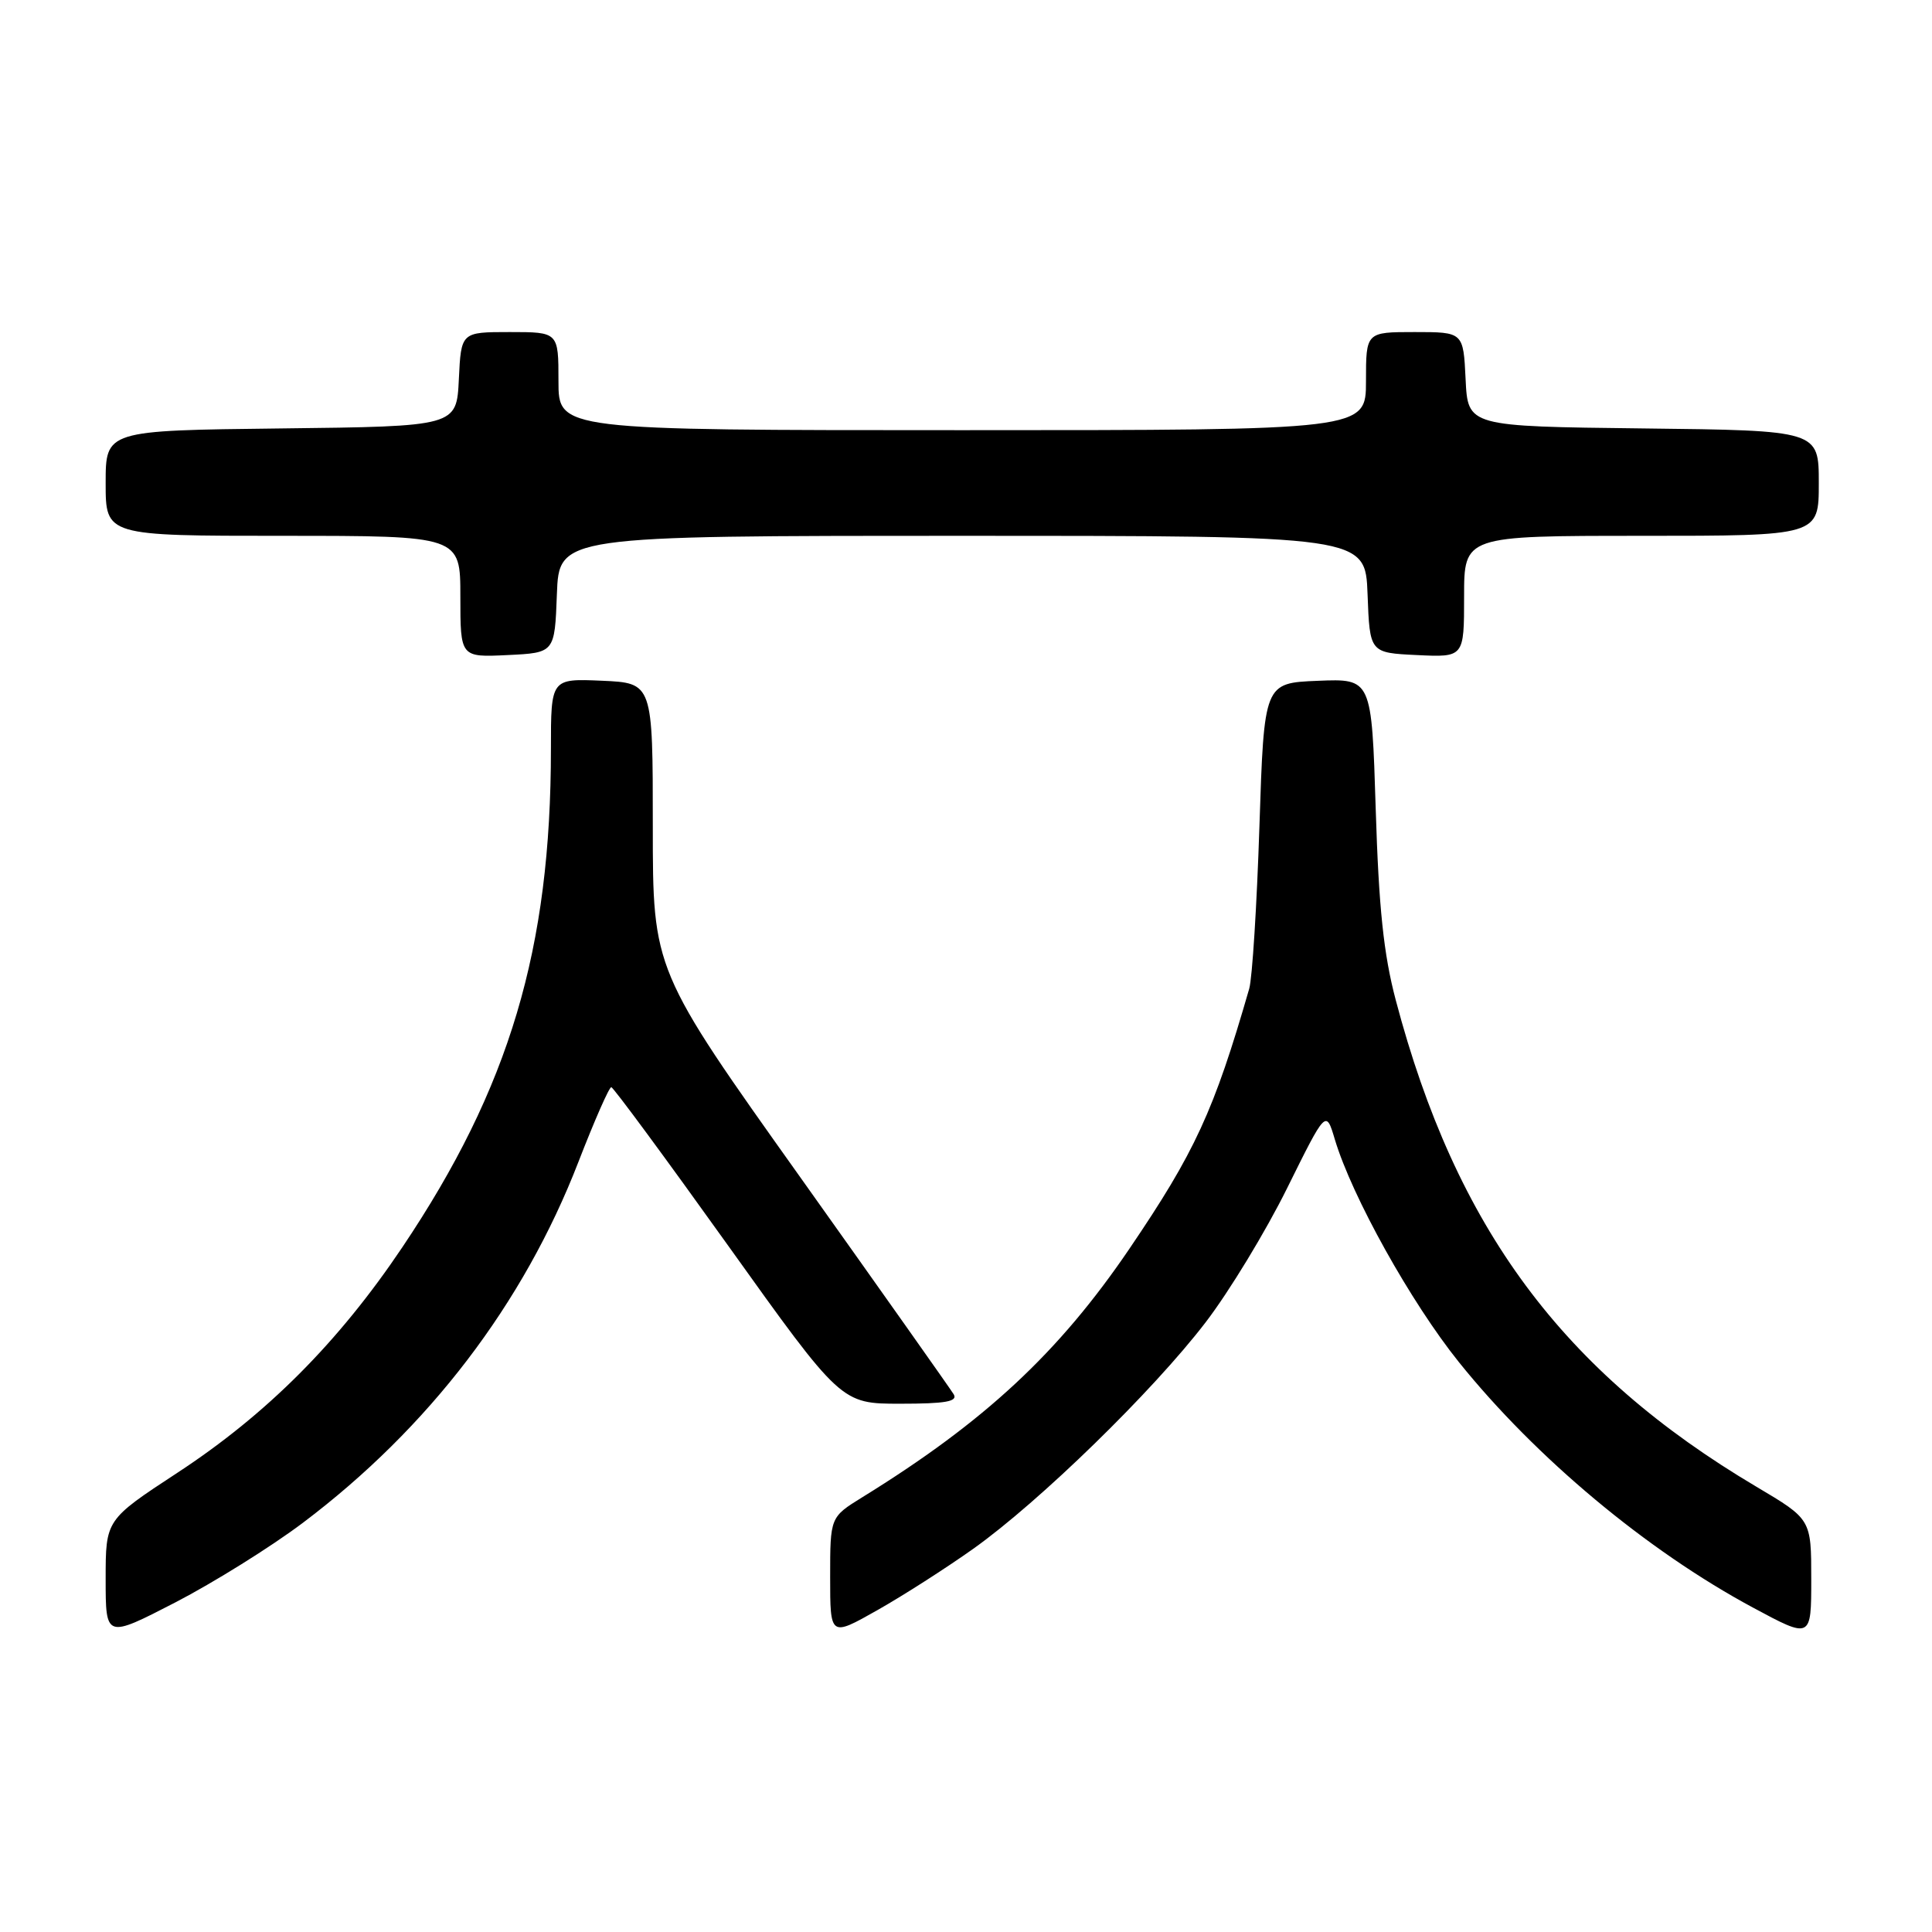 <?xml version="1.0" encoding="UTF-8" standalone="no"?>
<!DOCTYPE svg PUBLIC "-//W3C//DTD SVG 1.1//EN" "http://www.w3.org/Graphics/SVG/1.1/DTD/svg11.dtd" >
<svg xmlns="http://www.w3.org/2000/svg" xmlns:xlink="http://www.w3.org/1999/xlink" version="1.1" viewBox="0 0 256 256">
 <g >
 <path fill="currentColor"
d=" M 40.12 201.79 C 56.81 189.21 69.35 172.80 76.64 153.97 C 78.76 148.50 80.72 144.03 81.00 144.06 C 81.28 144.08 88.24 153.53 96.48 165.05 C 111.46 186.00 111.46 186.00 119.29 186.00 C 125.29 186.00 126.94 185.71 126.37 184.75 C 125.95 184.06 116.81 171.13 106.06 156.02 C 86.50 128.54 86.50 128.54 86.50 109.52 C 86.50 90.50 86.50 90.50 79.75 90.20 C 73.00 89.91 73.00 89.91 73.00 99.23 C 73.00 125.73 67.52 144.11 53.31 165.27 C 44.84 177.88 35.35 187.39 23.49 195.16 C 14.00 201.38 14.00 201.38 14.00 209.23 C 14.00 217.09 14.00 217.09 23.23 212.33 C 28.31 209.70 35.91 204.96 40.12 201.79 Z  M 128.98 205.21 C 137.75 198.97 152.76 184.34 159.74 175.23 C 162.87 171.15 167.74 163.13 170.56 157.42 C 175.70 147.04 175.70 147.04 176.87 150.97 C 179.14 158.55 186.96 172.58 193.32 180.50 C 203.51 193.17 218.21 205.45 232.25 213.00 C 240.00 217.17 240.00 217.17 240.00 209.24 C 240.00 201.31 240.00 201.31 232.75 197.01 C 207.03 181.76 192.92 162.72 184.94 132.50 C 183.34 126.46 182.69 120.27 182.29 107.21 C 181.75 89.92 181.75 89.92 174.62 90.21 C 167.50 90.50 167.50 90.50 166.88 109.50 C 166.54 119.95 165.93 129.62 165.53 131.00 C 160.85 147.23 158.34 152.67 149.63 165.50 C 140.28 179.26 130.48 188.38 114.25 198.40 C 110.00 201.03 110.00 201.03 110.00 208.96 C 110.00 216.89 110.00 216.89 116.23 213.37 C 119.65 211.44 125.39 207.76 128.98 205.21 Z  M 73.79 78.75 C 74.08 71.00 74.08 71.00 127.50 71.00 C 180.92 71.00 180.92 71.00 181.21 78.75 C 181.50 86.50 181.50 86.50 187.75 86.80 C 194.00 87.10 194.00 87.10 194.00 79.05 C 194.00 71.00 194.00 71.00 217.50 71.00 C 241.00 71.00 241.00 71.00 241.00 64.02 C 241.00 57.04 241.00 57.04 217.75 56.77 C 194.50 56.50 194.50 56.50 194.20 50.25 C 193.90 44.00 193.90 44.00 187.45 44.00 C 181.00 44.00 181.00 44.00 181.00 50.50 C 181.00 57.00 181.00 57.00 127.50 57.00 C 74.00 57.00 74.00 57.00 74.00 50.50 C 74.00 44.00 74.00 44.00 67.55 44.00 C 61.10 44.00 61.10 44.00 60.80 50.25 C 60.50 56.50 60.50 56.50 37.25 56.77 C 14.00 57.04 14.00 57.04 14.00 64.02 C 14.00 71.00 14.00 71.00 37.50 71.00 C 61.00 71.00 61.00 71.00 61.00 79.05 C 61.00 87.10 61.00 87.10 67.25 86.80 C 73.50 86.50 73.50 86.50 73.79 78.75 Z "/>
</g>
</svg>